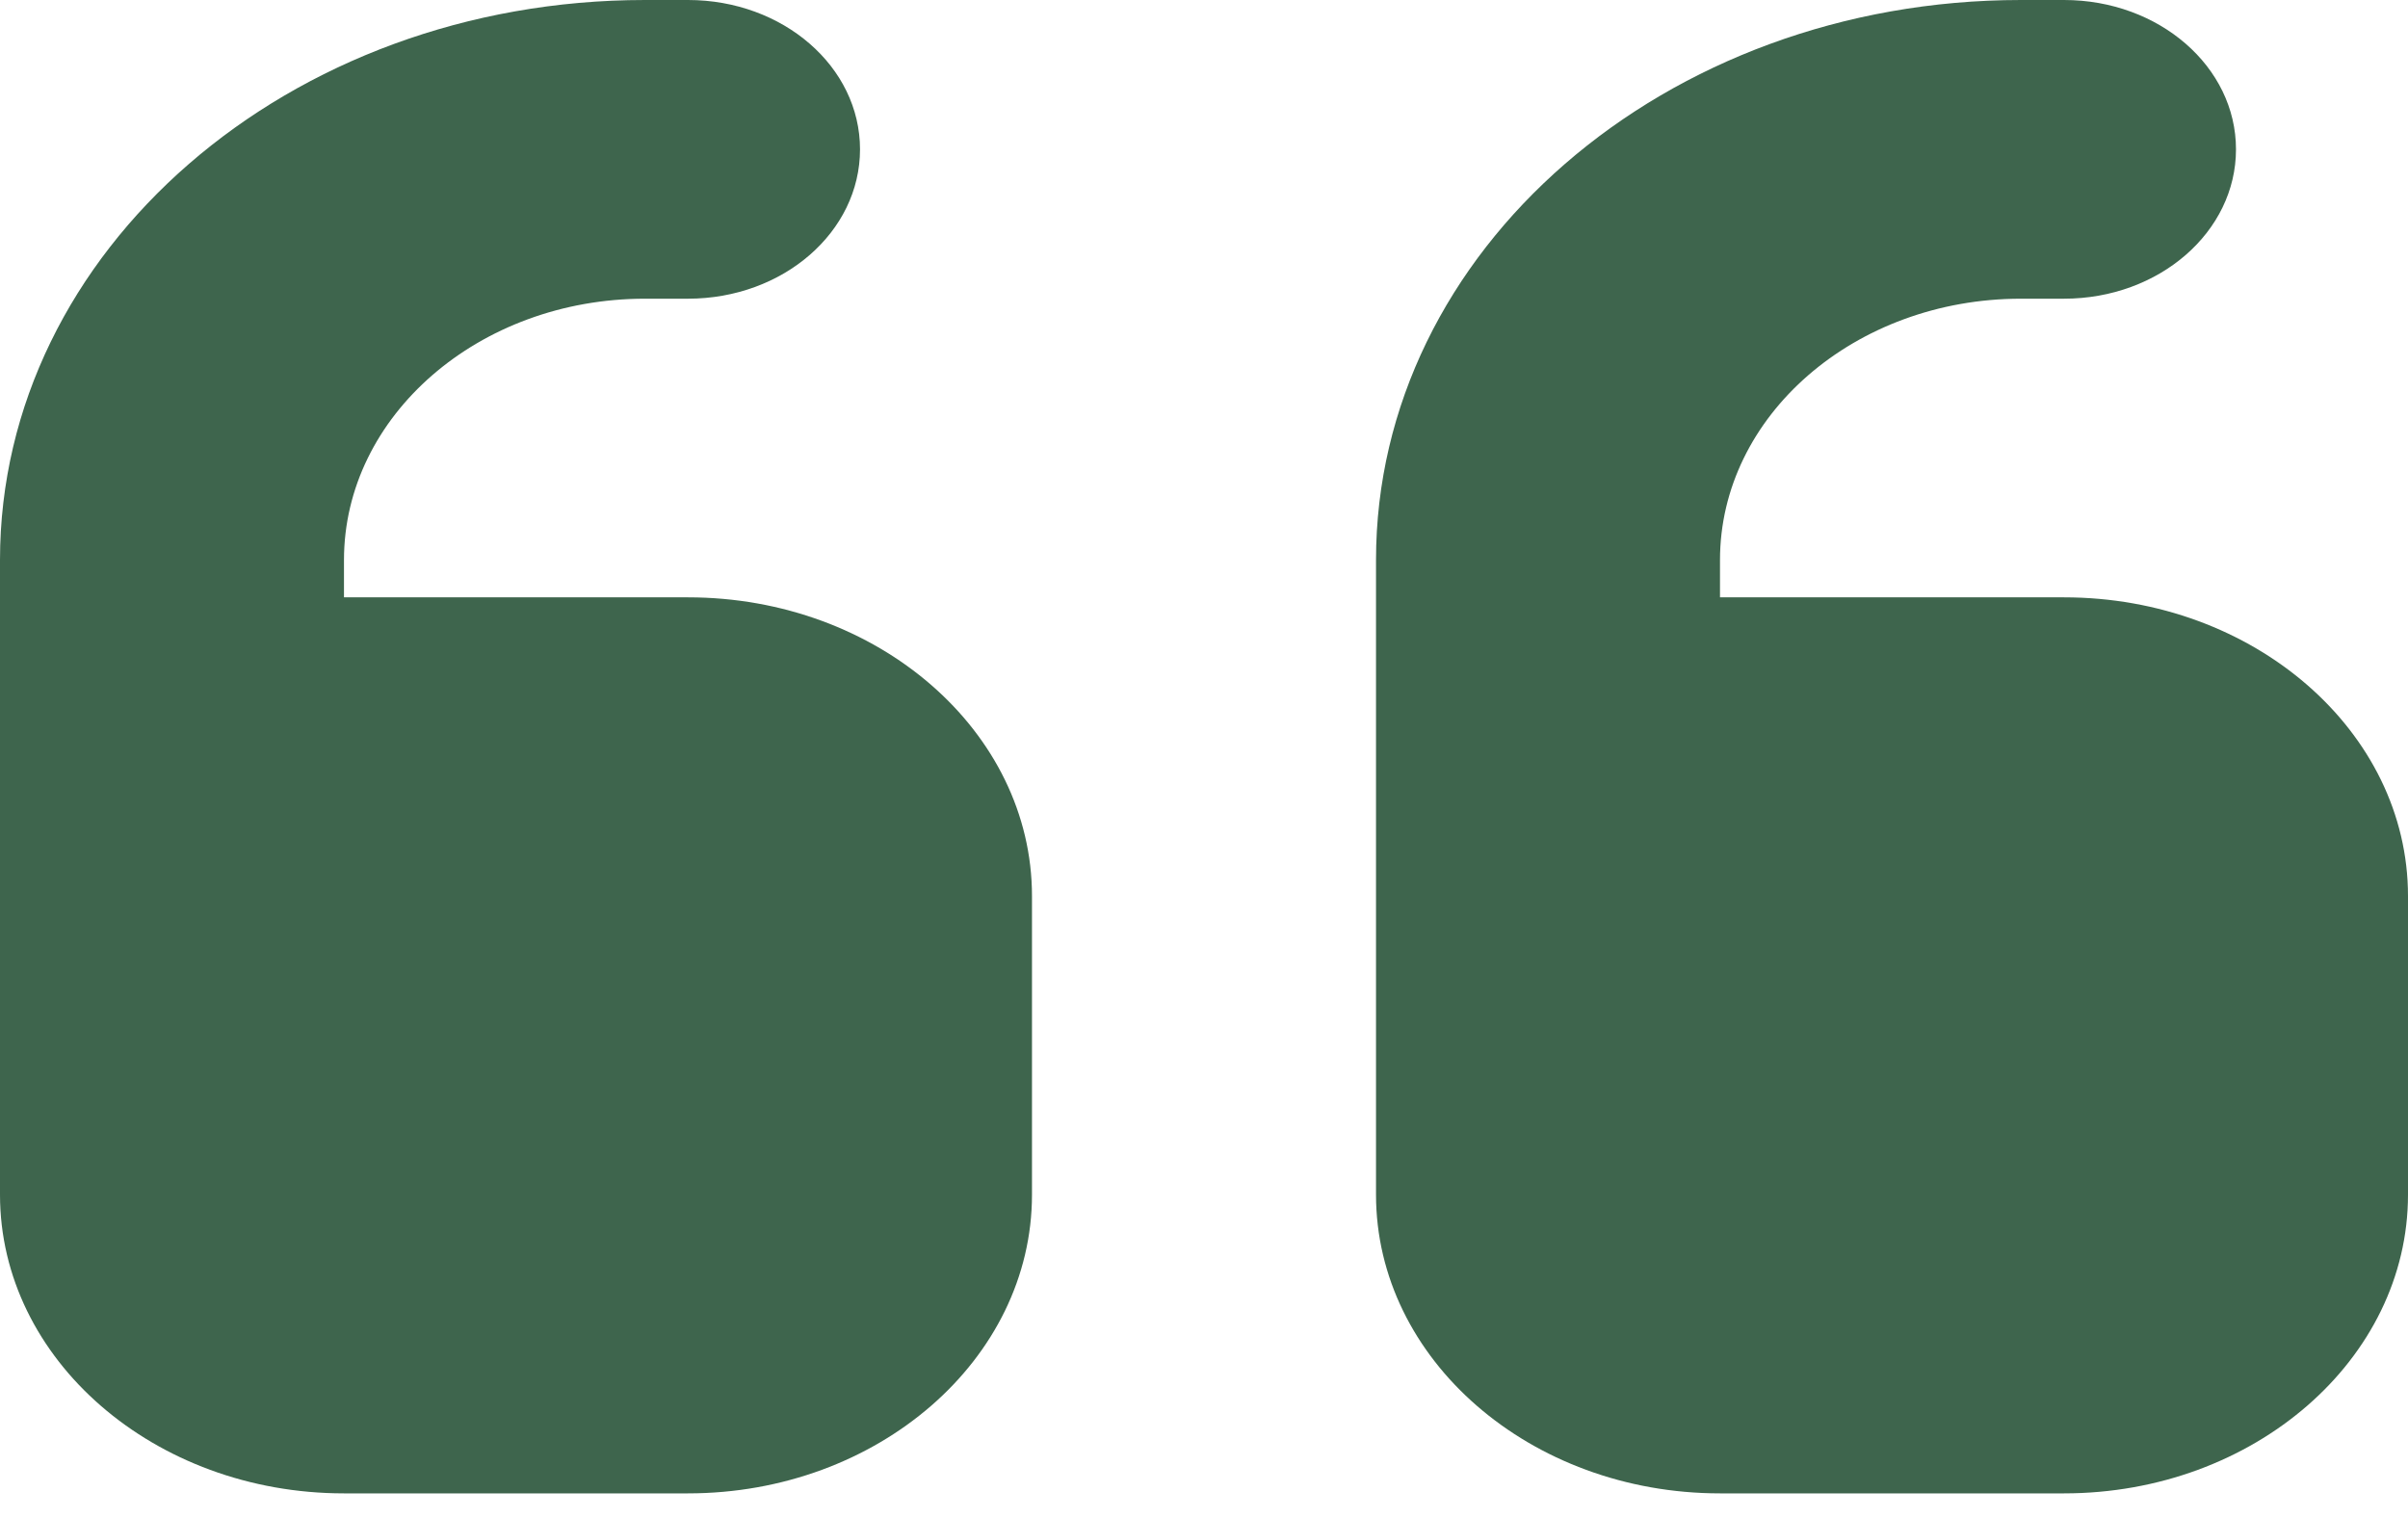 <svg width="46" height="29" viewBox="0 0 46 29" fill="none" xmlns="http://www.w3.org/2000/svg">
<path d="M0 10.698C0 4.787 5.514 0 12.321 0H13.143C14.96 0 16.429 1.275 16.429 2.853C16.429 4.431 14.96 5.706 13.143 5.706H12.321C9.149 5.706 6.571 7.943 6.571 10.698V11.411H13.143C16.767 11.411 19.714 13.97 19.714 17.117V22.822C19.714 25.969 16.767 28.528 13.143 28.528H6.571C2.947 28.528 0 25.969 0 22.822V19.969V17.117V10.698ZM26.286 10.698C26.286 4.787 31.8 0 38.607 0H39.429C41.246 0 42.714 1.275 42.714 2.853C42.714 4.431 41.246 5.706 39.429 5.706H38.607C35.434 5.706 32.857 7.943 32.857 10.698V11.411H39.429C43.053 11.411 46 13.97 46 17.117V22.822C46 25.969 43.053 28.528 39.429 28.528H32.857C29.233 28.528 26.286 25.969 26.286 22.822V19.969V17.117V10.698Z" fill="#3E654D"/>
</svg>
